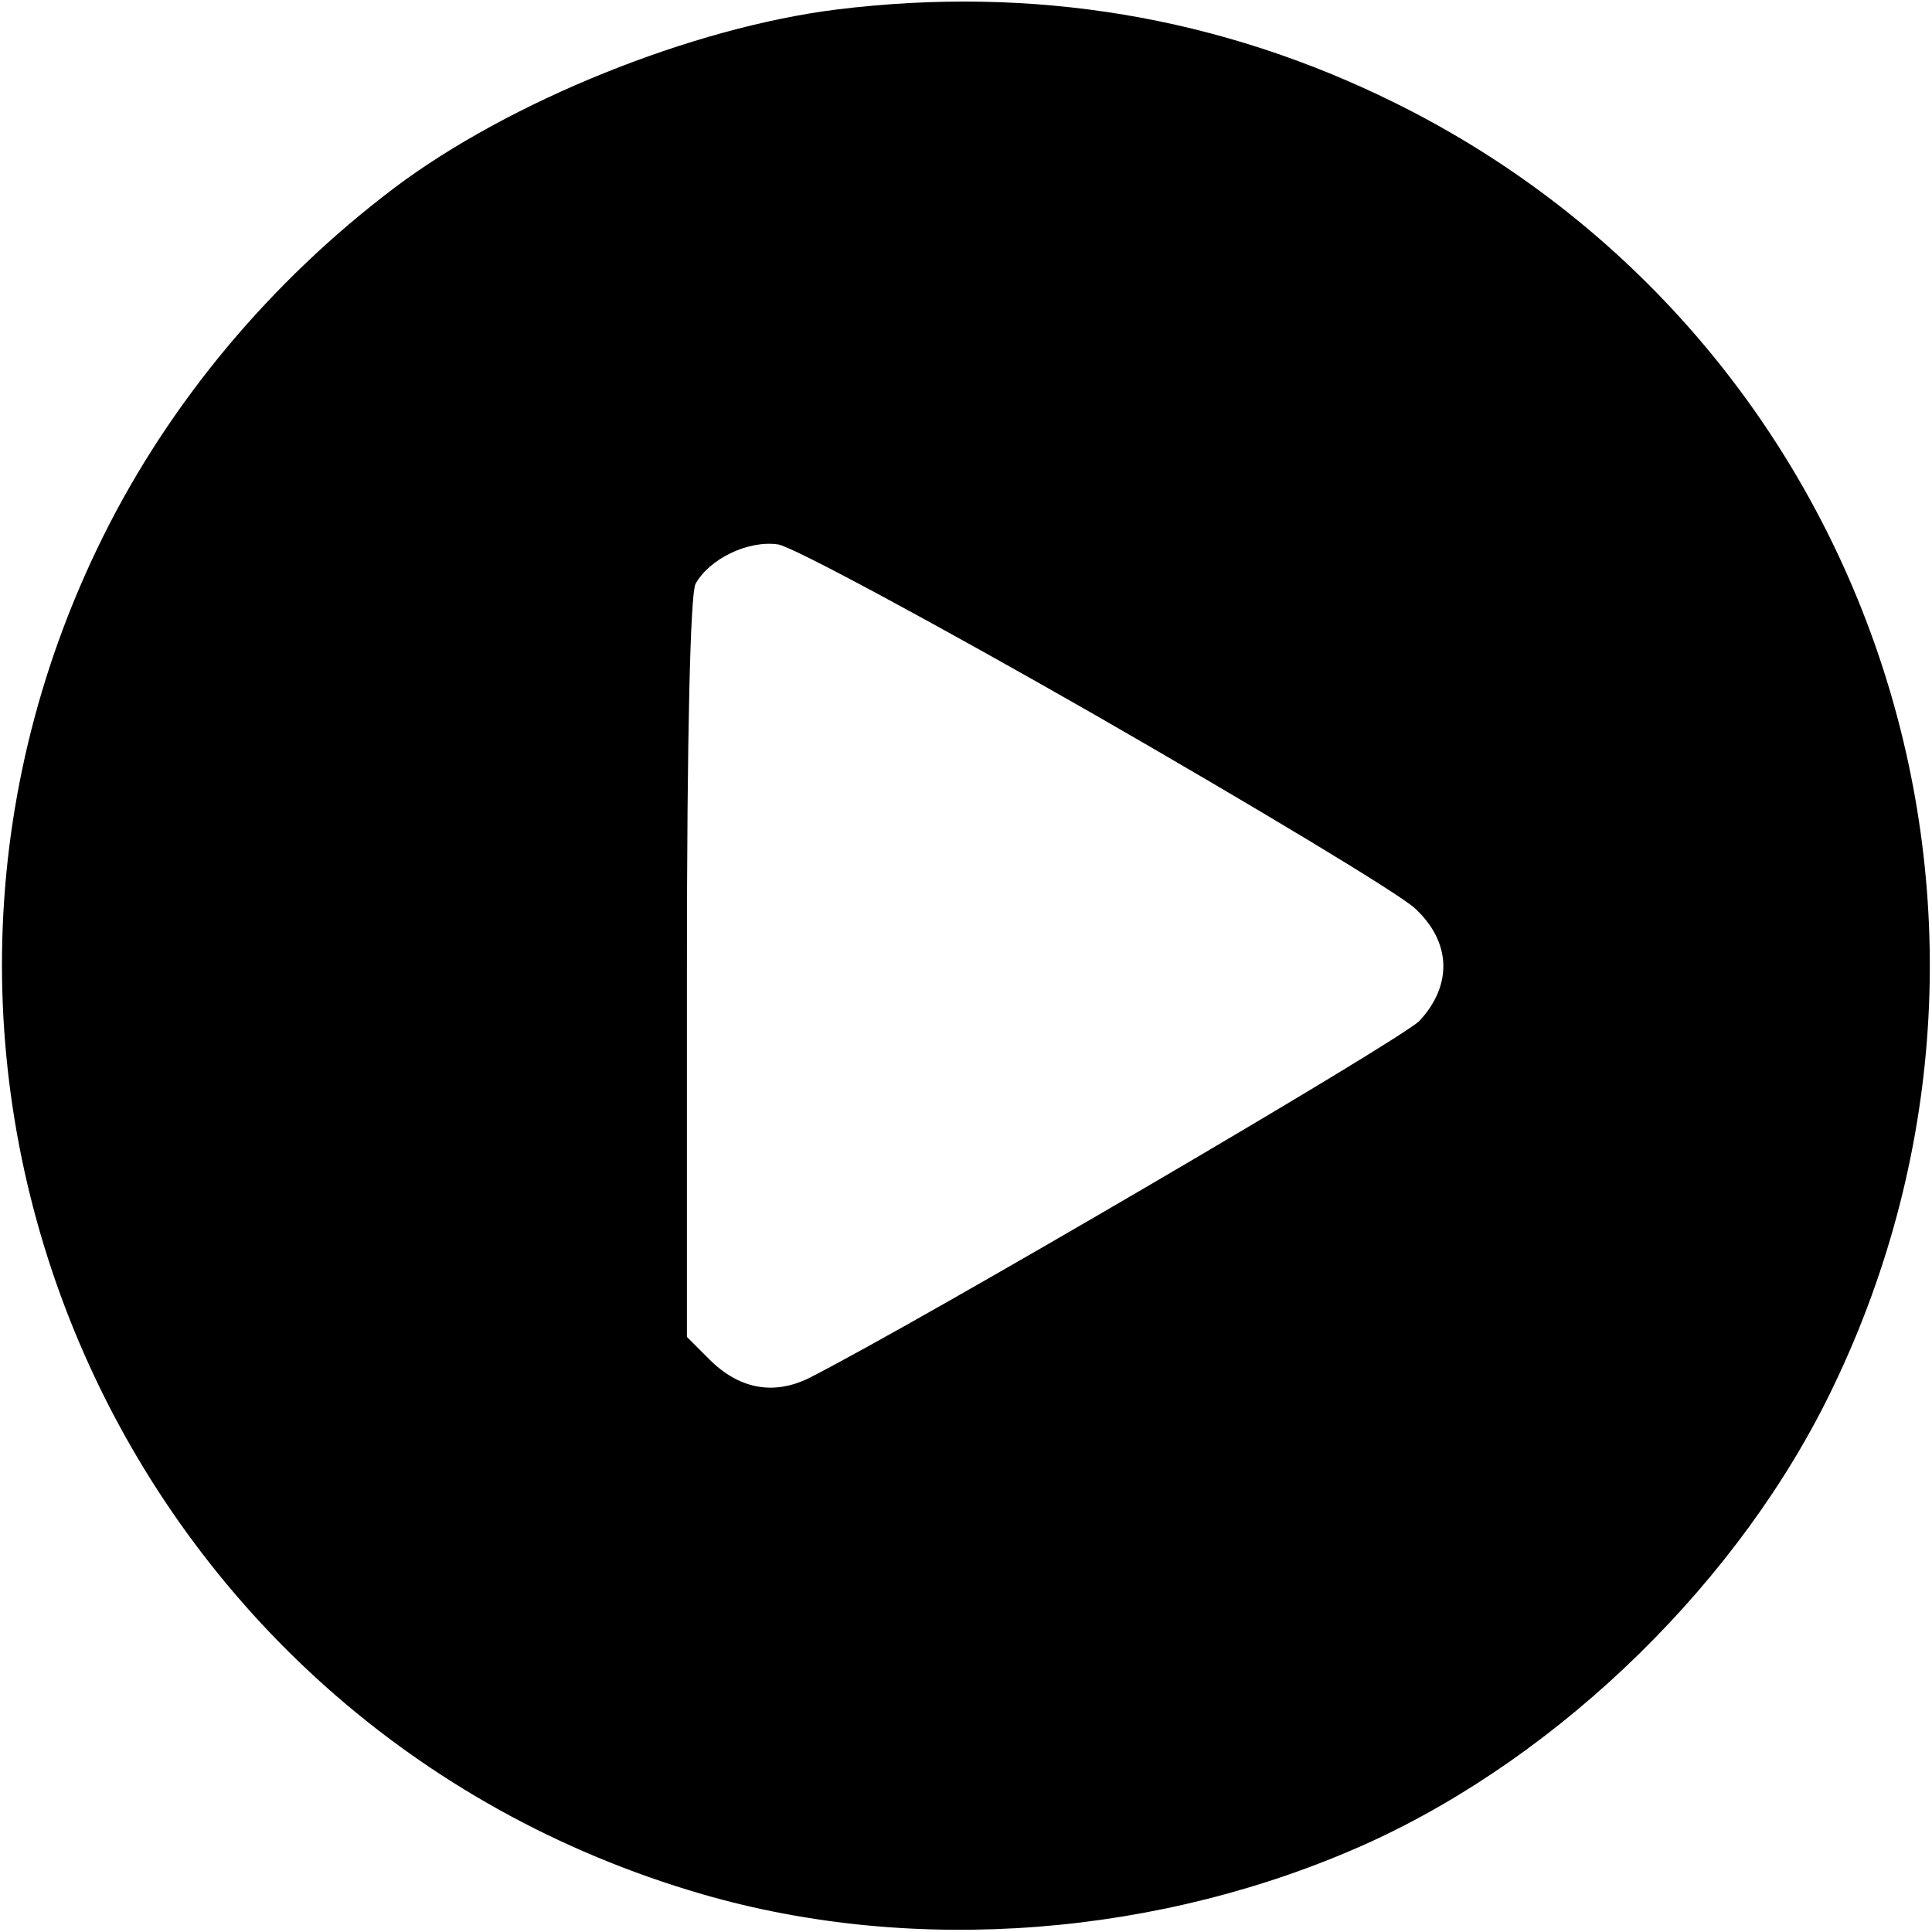 <?xml version="1.0" standalone="no"?>
<!DOCTYPE svg PUBLIC "-//W3C//DTD SVG 20010904//EN"
 "http://www.w3.org/TR/2001/REC-SVG-20010904/DTD/svg10.dtd">
<svg version="1.0" xmlns="http://www.w3.org/2000/svg"
 width="225pt" height="225pt" viewBox="0 0 225 225"
 preserveAspectRatio="xMidYMid meet">

<g transform="translate(0,225) scale(0.1,-0.1)"
fill="#000000" stroke="none">
<path d="M975 2239 c-169 -21 -382 -107 -516 -208 -144 -109 -261 -249 -339
-406 -312 -629 22 -1385 698 -1581 248 -72 535 -49 776 60 226 103 434 307
541 531 268 557 41 1222 -510 1495 -204 101 -422 137 -650 109z m301 -822
c186 -107 354 -208 372 -225 42 -39 44 -89 5 -131 -23 -23 -583 -351 -711
-416 -41 -20 -81 -13 -116 22 l-26 26 0 429 c0 274 4 436 10 448 16 29 61 51
96 46 16 -2 183 -92 370 -199z"/>
</g>
</svg>
